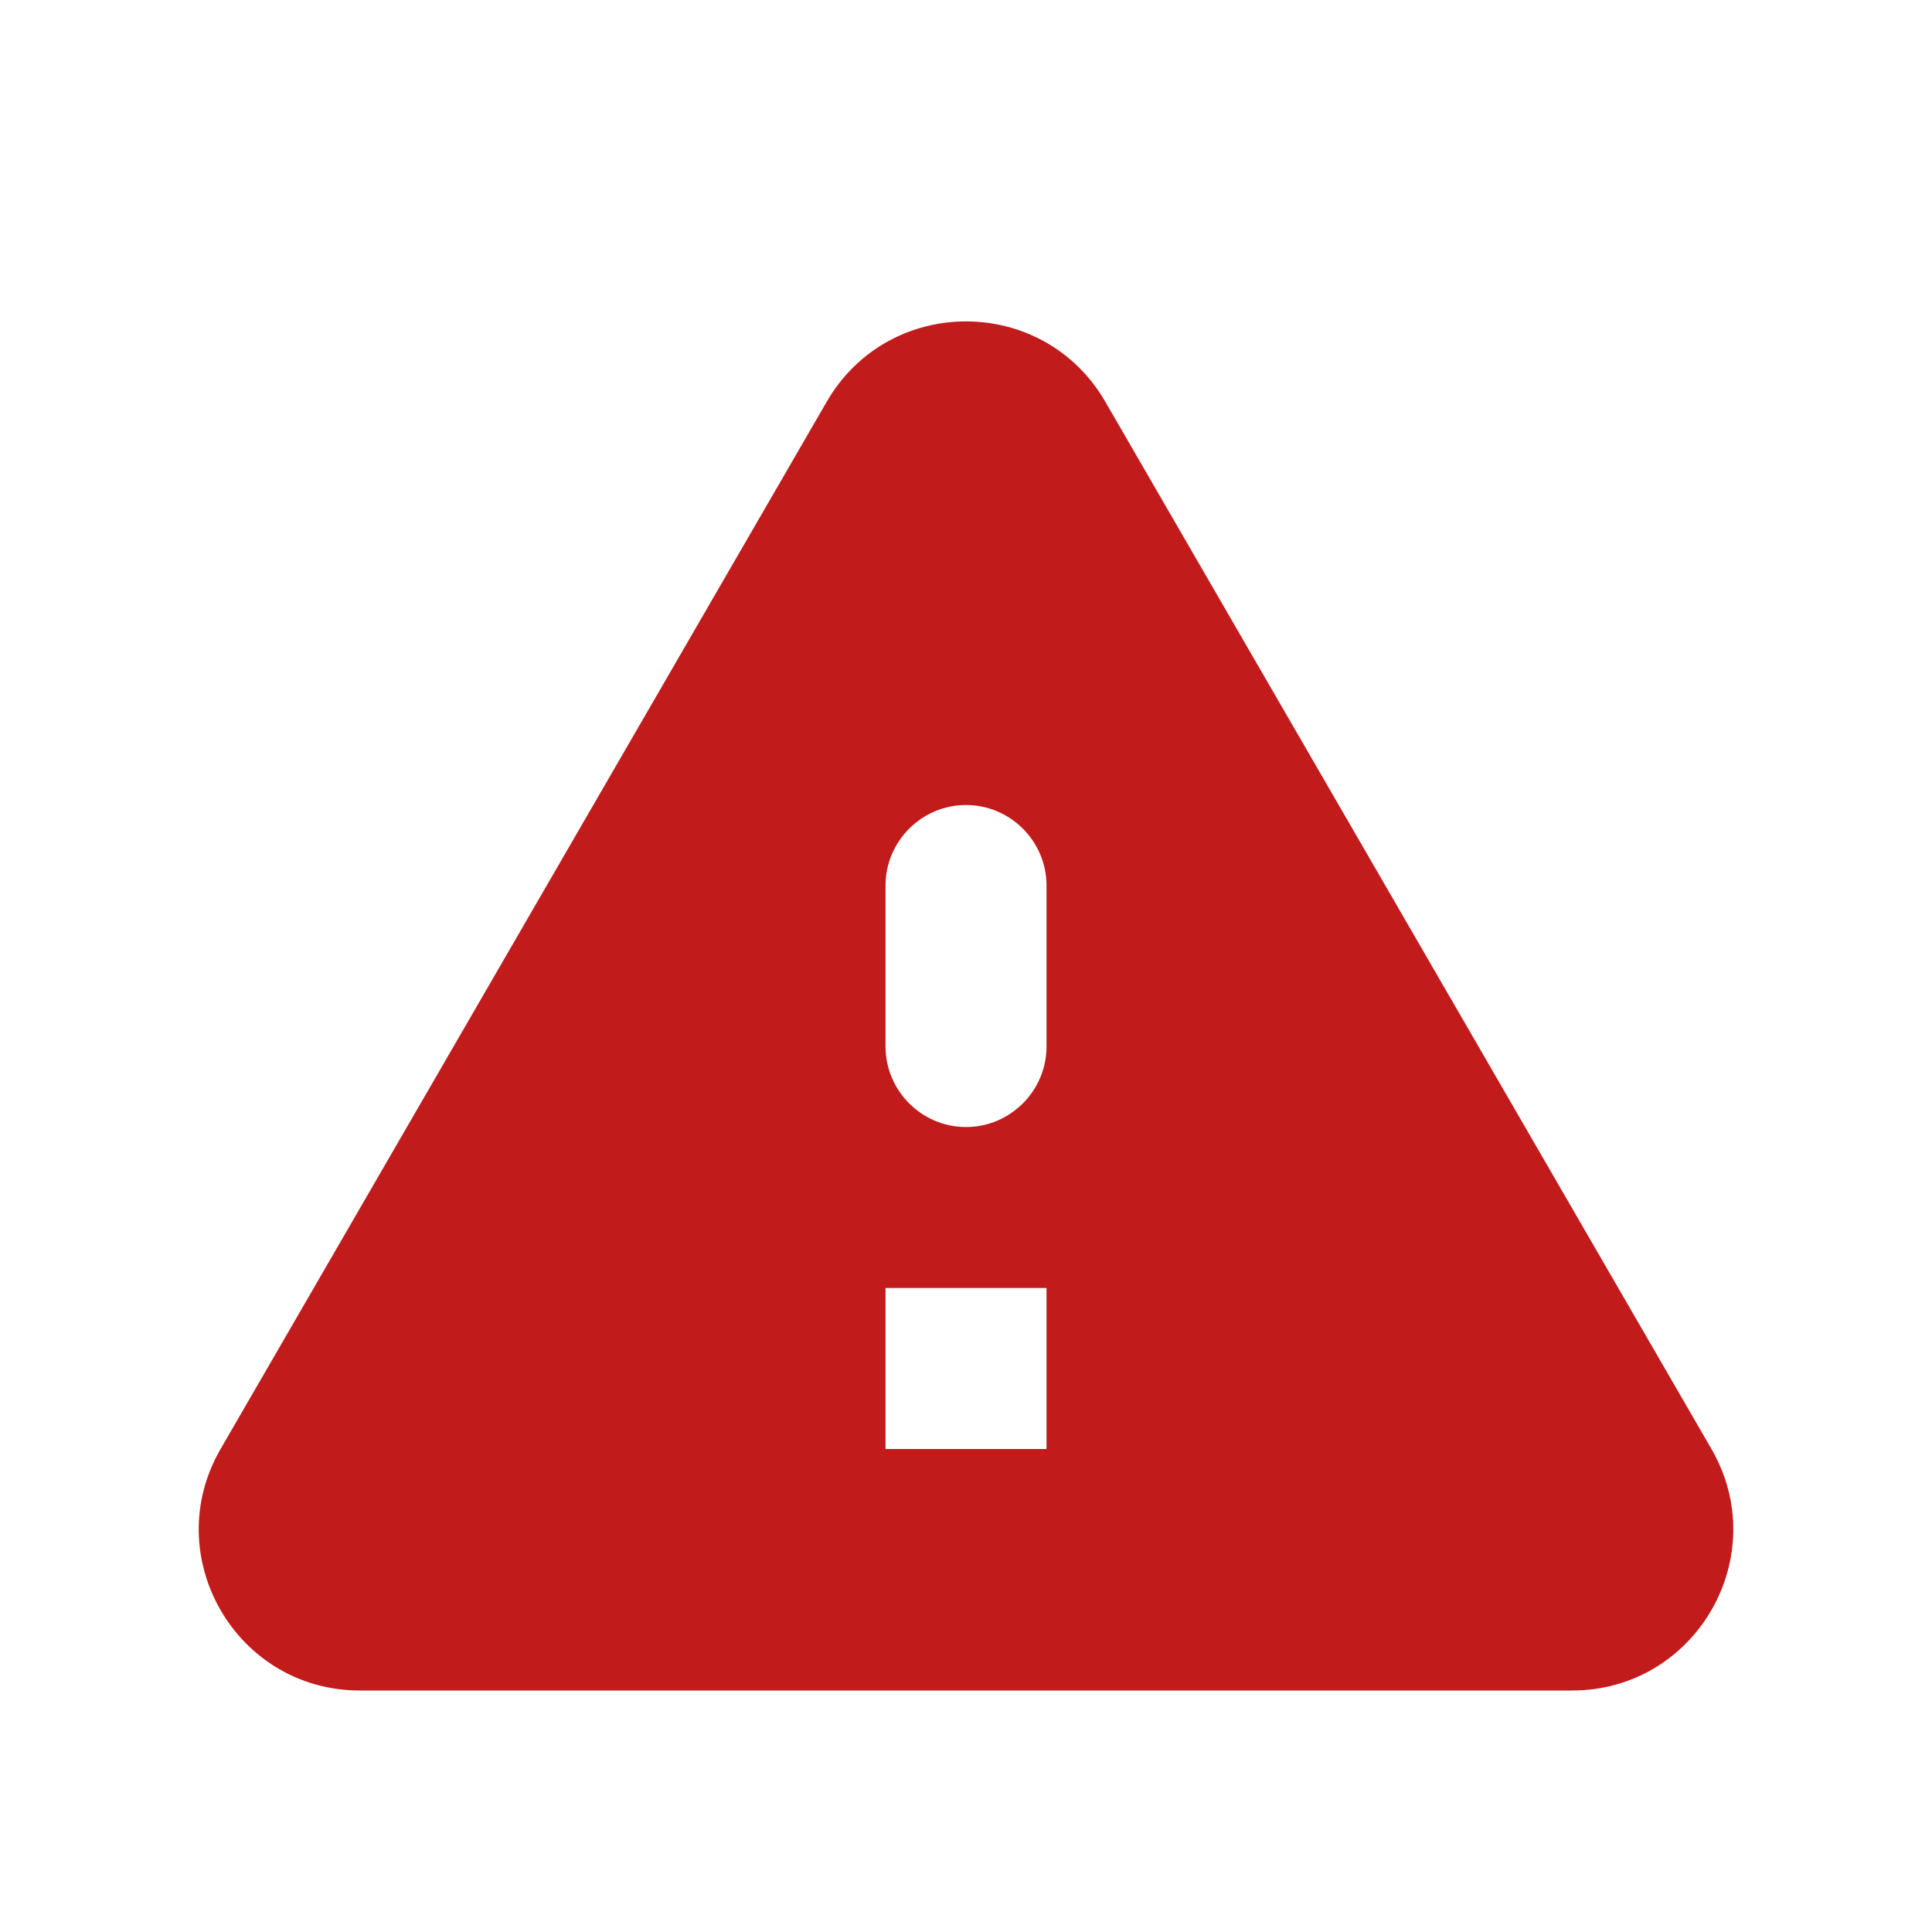 <svg width="40" height="40" viewBox="0 0 40 40" fill="none" xmlns="http://www.w3.org/2000/svg">
<g id="warning">
<path id="Vector" d="M7.45 35H32.55C35.117 35 36.717 32.217 35.434 30L22.884 8.317C21.6 6.1 18.4 6.1 17.117 8.317L4.567 30C3.283 32.217 4.883 35 7.45 35ZM20 23.334C19.084 23.334 18.334 22.584 18.334 21.667V18.334C18.334 17.417 19.084 16.667 20 16.667C20.917 16.667 21.667 17.417 21.667 18.334V21.667C21.667 22.584 20.917 23.334 20 23.334ZM21.667 30H18.334V26.667H21.667V30Z" fill="#C21B1B"/>
</g>
</svg>
